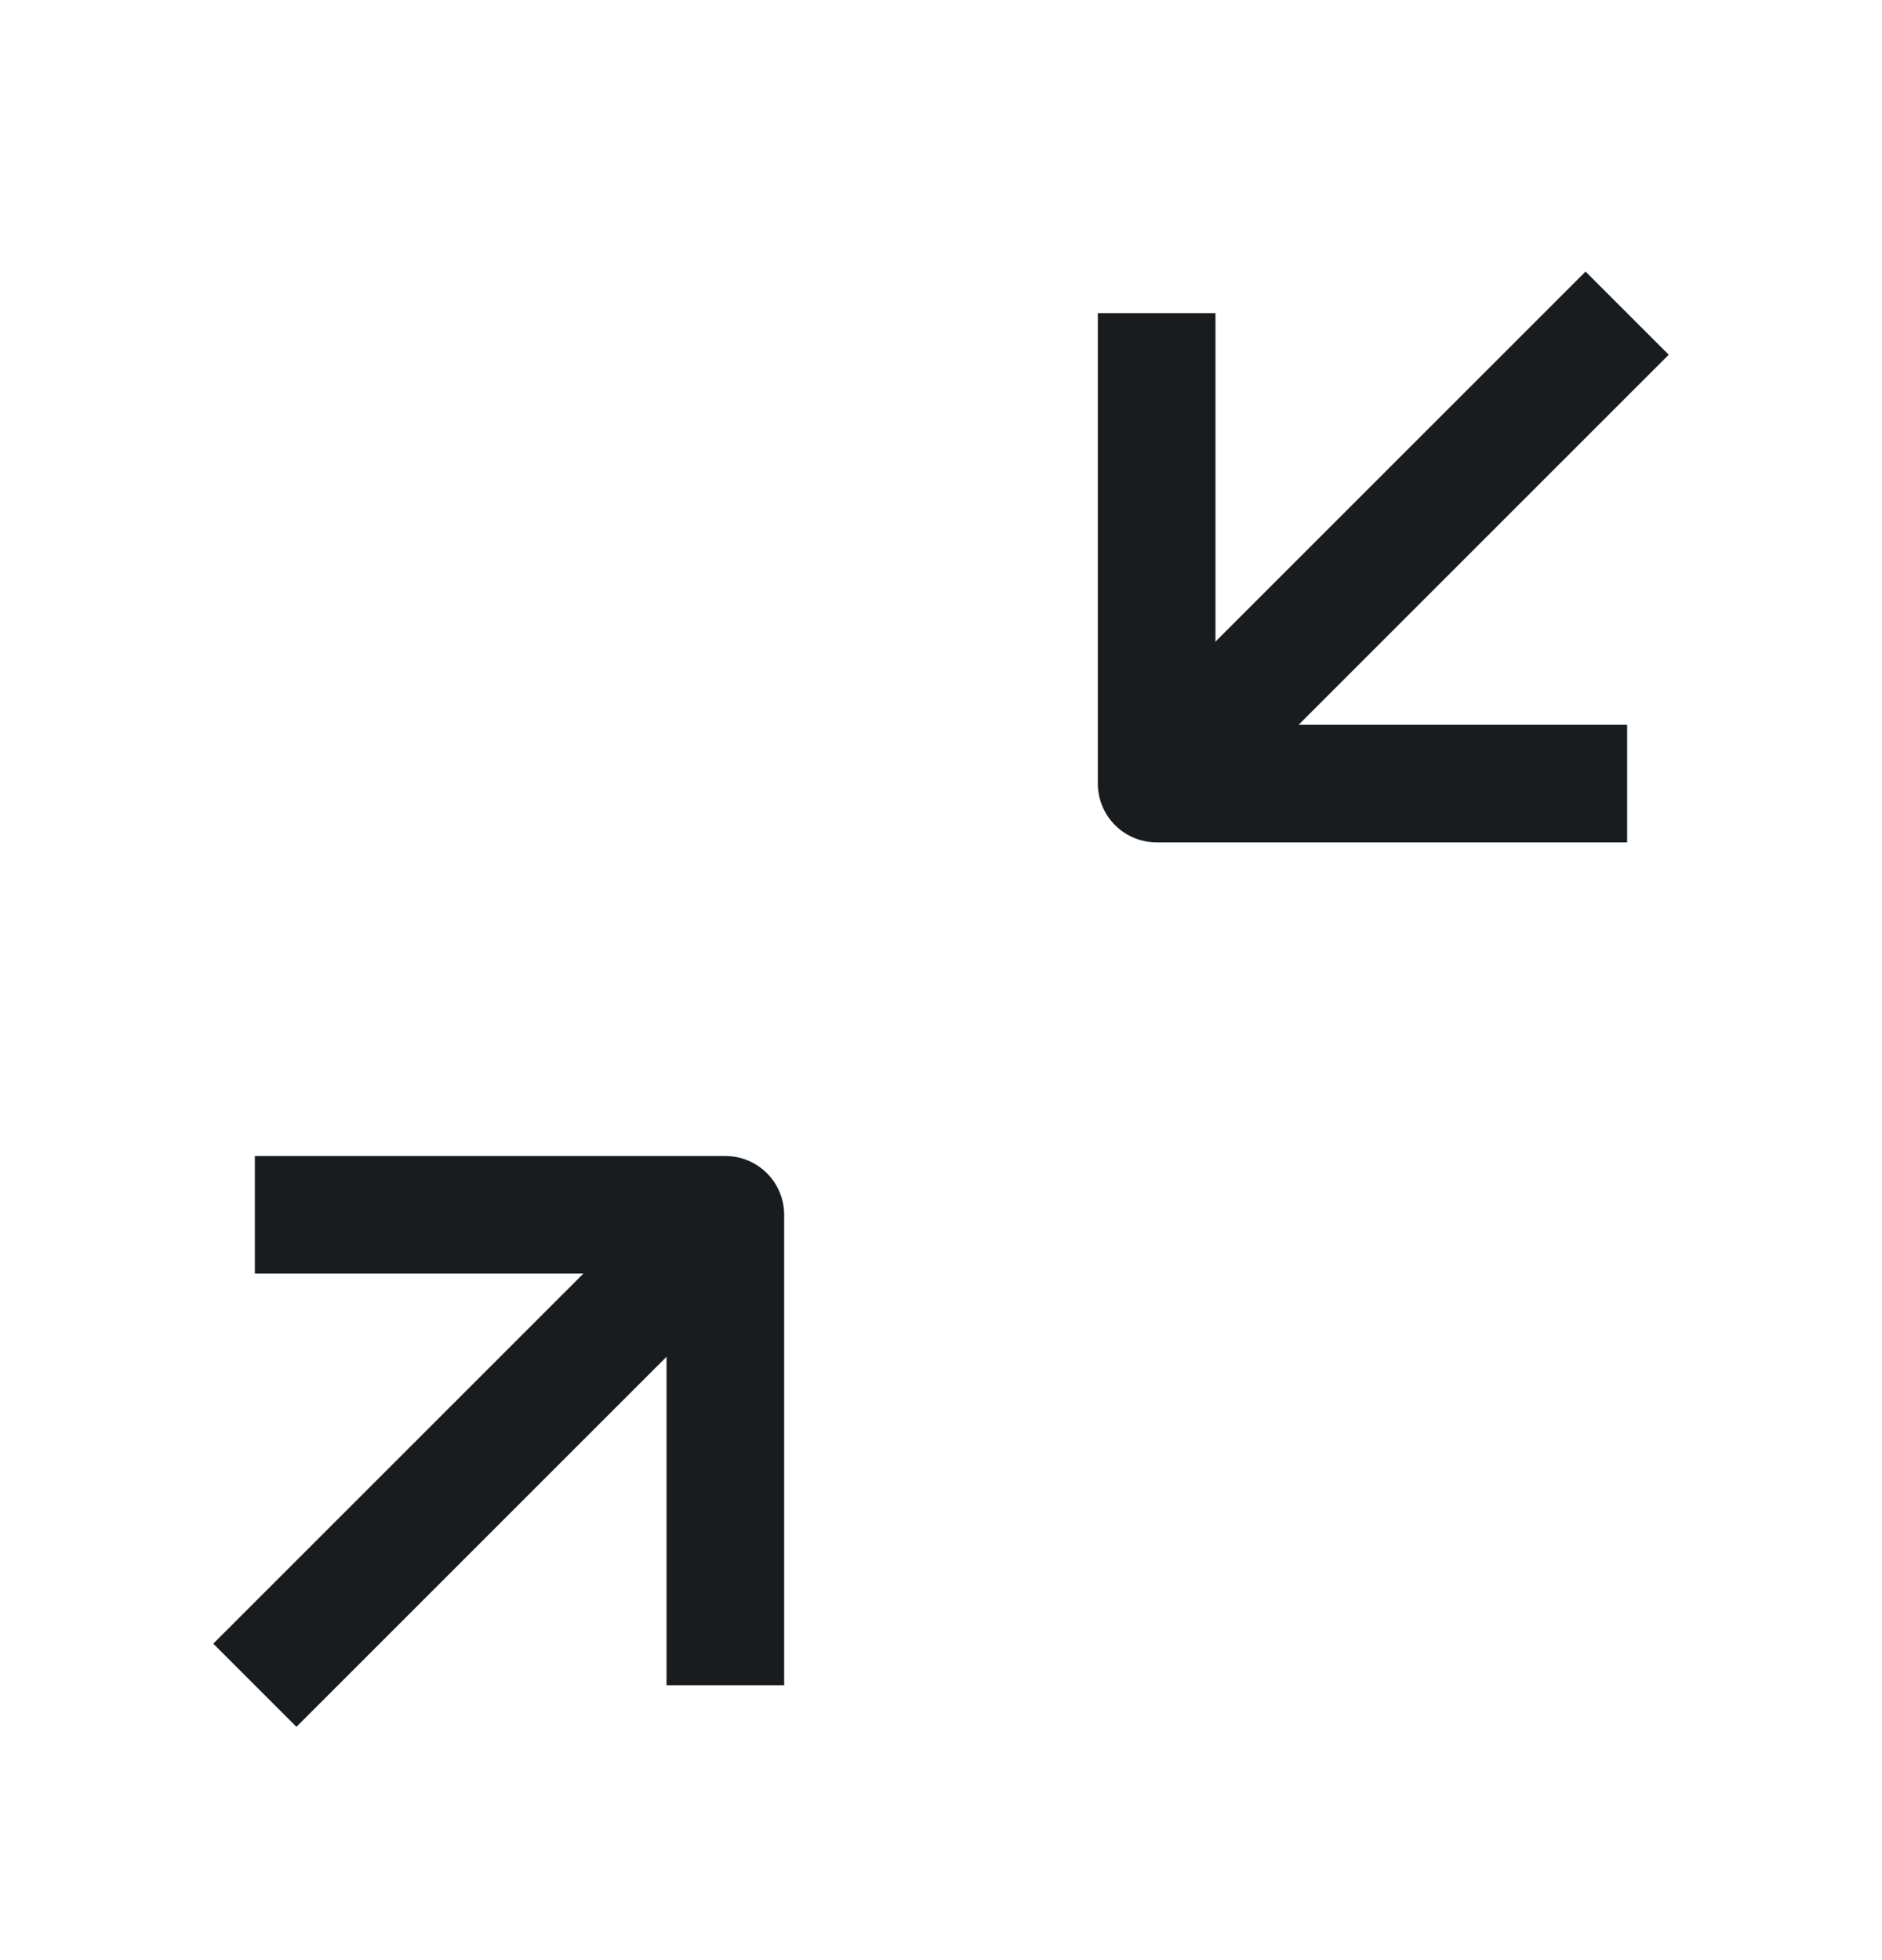 <svg width="24" height="25" viewBox="0 0 24 25" fill="none" xmlns="http://www.w3.org/2000/svg">
<path d="M9.25 21.494L9.25 15.494L3.25 15.494M14.75 3.994V9.994H20.75" stroke="#191C1E" stroke-width="1.5" stroke-linejoin="round"/>
<path d="M9.25 15.494L3.25 21.494M20.75 3.994L14.75 9.994" stroke="#191C1E" stroke-width="1.5" stroke-linejoin="round"/>
</svg>
